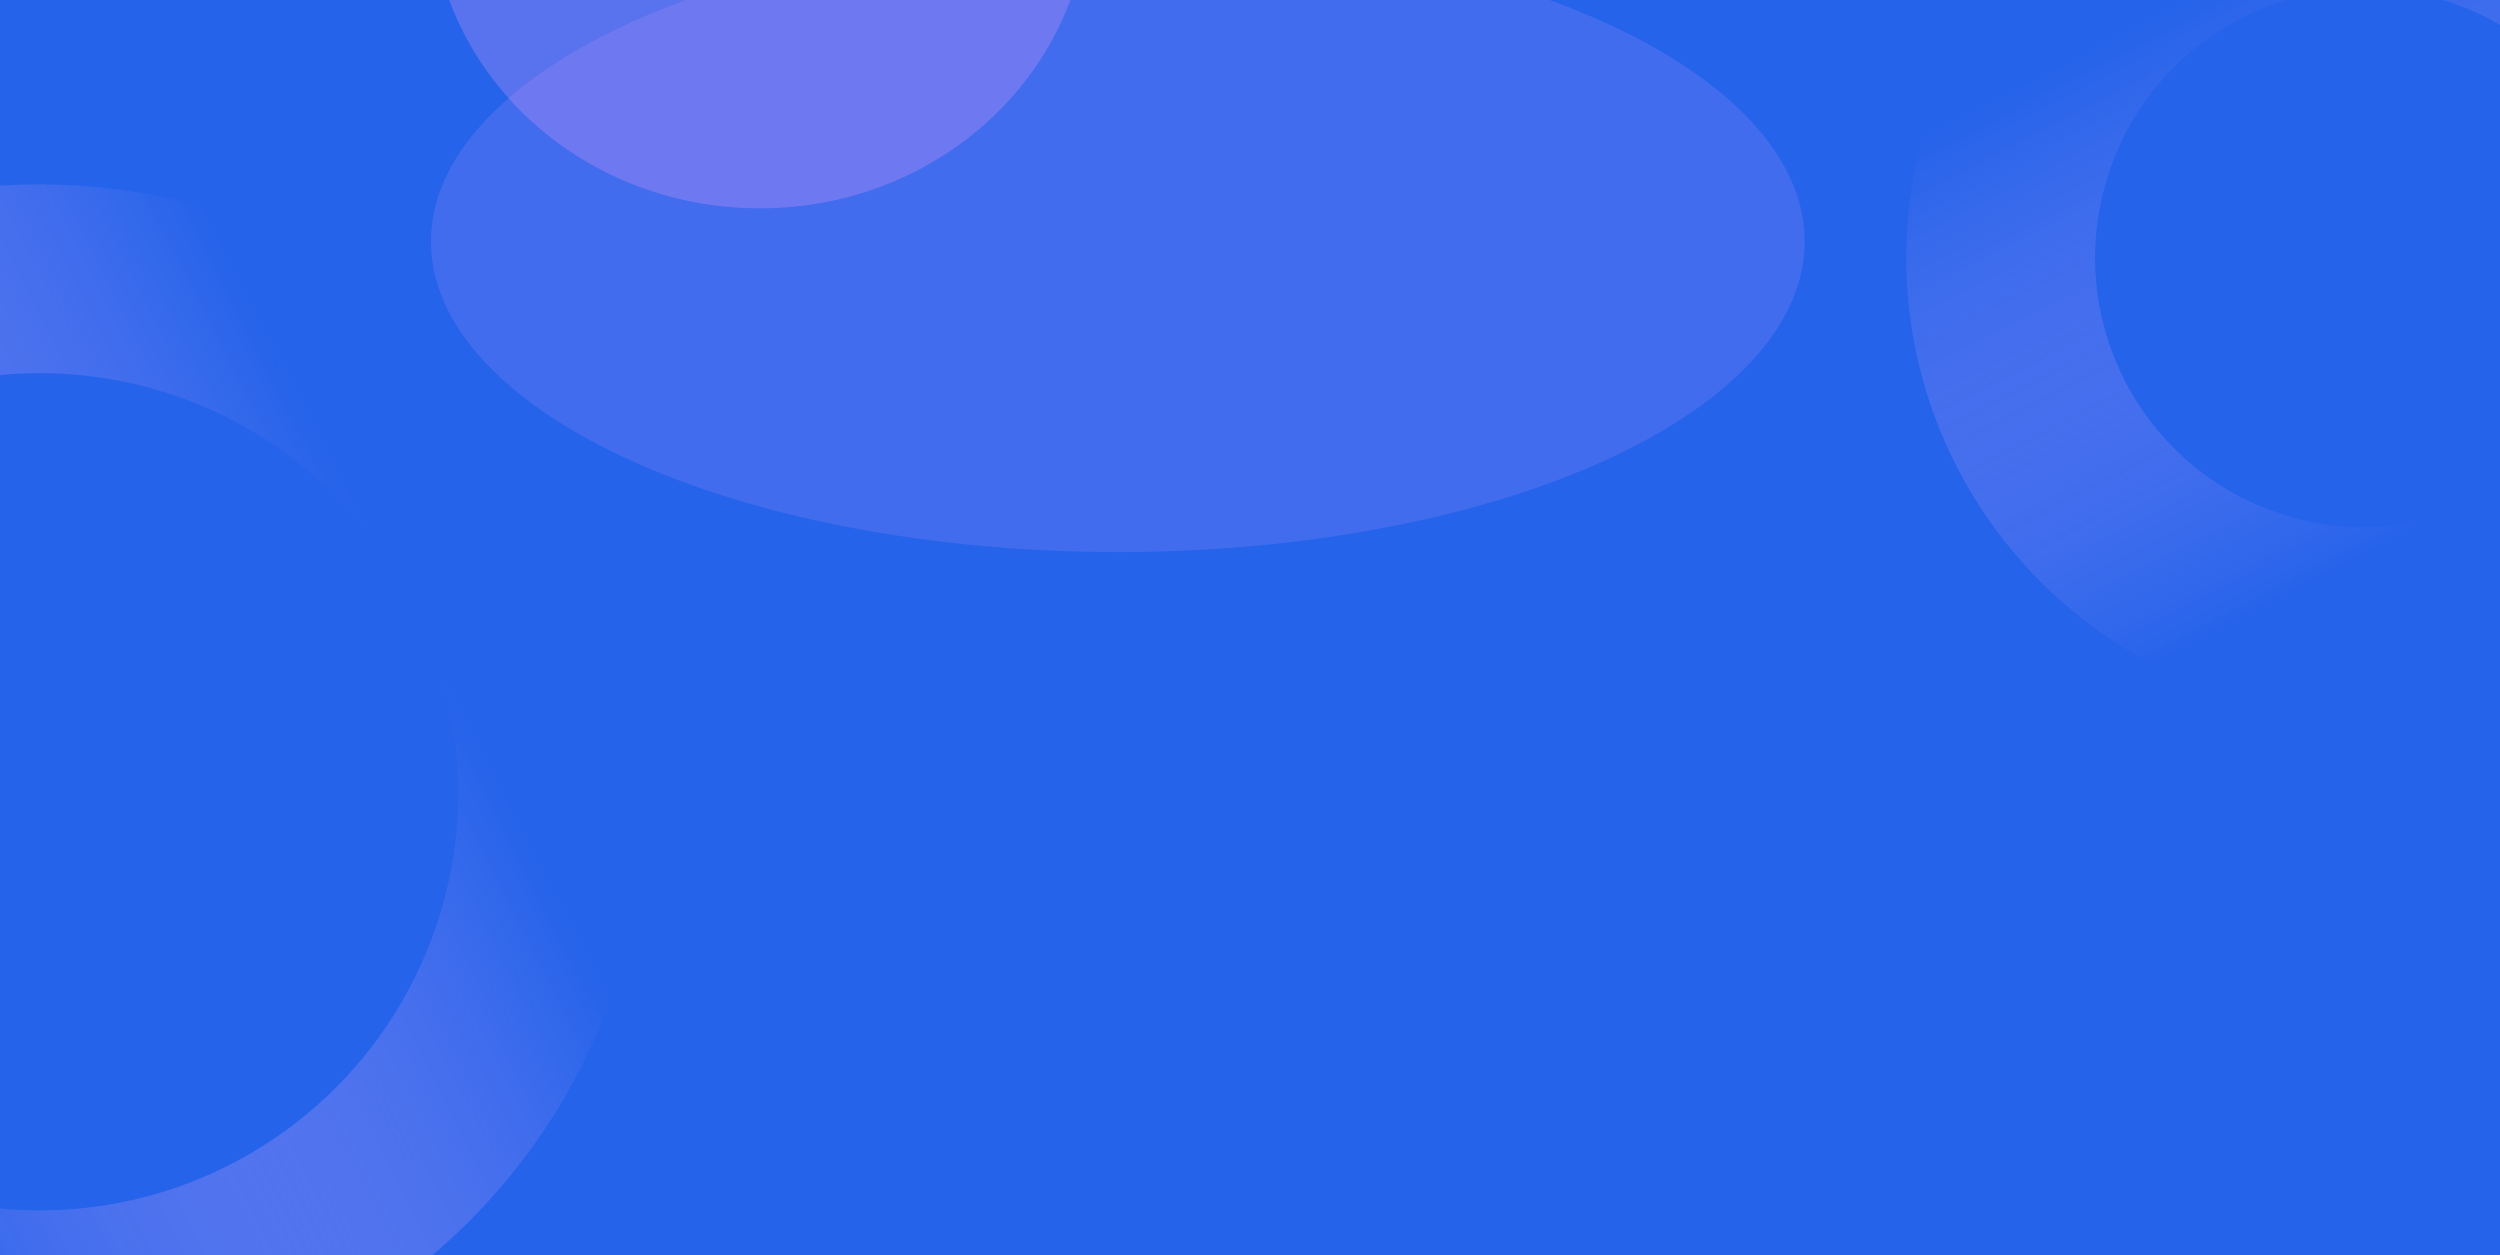 <svg width="1920" height="964" viewBox="0 0 1920 964" fill="none" xmlns="http://www.w3.org/2000/svg">
<g clip-path="url(#clip0_1592_629)">
<rect width="1920" height="964" fill="#2563EA"/>
<g filter="url(#filter0_g_1592_629)">
<circle cx="30.5" cy="608.085" r="394" transform="rotate(-165 30.5 608.085)" stroke="url(#paint0_linear_1592_629)" stroke-opacity="0.84" stroke-width="145"/>
</g>
<g filter="url(#filter1_f_1592_629)">
<ellipse cx="858.5" cy="185.5" rx="527.5" ry="238.5" fill="#C599FF" fill-opacity="0.18"/>
</g>
<g filter="url(#filter2_f_1592_629)">
<ellipse cx="583.5" cy="-78.5" rx="252.5" ry="238.5" fill="#FFA2FD" fill-opacity="0.24"/>
</g>
<g filter="url(#filter3_g_1592_629)">
<circle cx="1815.96" cy="197.961" r="279.369" transform="rotate(104.773 1815.96 197.961)" stroke="url(#paint1_linear_1592_629)" stroke-opacity="0.6" stroke-width="145"/>
</g>
</g>
<defs>
<filter id="filter0_g_1592_629" x="-536.116" y="41.469" width="1133.23" height="1133.23" filterUnits="userSpaceOnUse" color-interpolation-filters="sRGB">
<feFlood flood-opacity="0" result="BackgroundImageFix"/>
<feBlend mode="normal" in="SourceGraphic" in2="BackgroundImageFix" result="shape"/>
<feTurbulence type="fractalNoise" baseFrequency="2 2" numOctaves="3" seed="9178" />
<feDisplacementMap in="shape" scale="200" xChannelSelector="R" yChannelSelector="G" result="displacedImage" width="100%" height="100%" />
<feMerge result="effect1_texture_1592_629">
<feMergeNode in="displacedImage"/>
</feMerge>
</filter>
<filter id="filter1_f_1592_629" x="131" y="-253" width="1455" height="877" filterUnits="userSpaceOnUse" color-interpolation-filters="sRGB">
<feFlood flood-opacity="0" result="BackgroundImageFix"/>
<feBlend mode="normal" in="SourceGraphic" in2="BackgroundImageFix" result="shape"/>
<feGaussianBlur stdDeviation="100" result="effect1_foregroundBlur_1592_629"/>
</filter>
<filter id="filter2_f_1592_629" x="131" y="-517" width="905" height="877" filterUnits="userSpaceOnUse" color-interpolation-filters="sRGB">
<feFlood flood-opacity="0" result="BackgroundImageFix"/>
<feBlend mode="normal" in="SourceGraphic" in2="BackgroundImageFix" result="shape"/>
<feGaussianBlur stdDeviation="100" result="effect1_foregroundBlur_1592_629"/>
</filter>
<filter id="filter3_g_1592_629" x="1364.01" y="-253.994" width="903.911" height="903.911" filterUnits="userSpaceOnUse" color-interpolation-filters="sRGB">
<feFlood flood-opacity="0" result="BackgroundImageFix"/>
<feBlend mode="normal" in="SourceGraphic" in2="BackgroundImageFix" result="shape"/>
<feTurbulence type="fractalNoise" baseFrequency="2 2" numOctaves="3" seed="9178" />
<feDisplacementMap in="shape" scale="200" xChannelSelector="R" yChannelSelector="G" result="displacedImage" width="100%" height="100%" />
<feMerge result="effect1_texture_1592_629">
<feMergeNode in="displacedImage"/>
</feMerge>
</filter>
<linearGradient id="paint0_linear_1592_629" x1="181" y1="366.085" x2="-256.5" y2="763.085" gradientUnits="userSpaceOnUse">
<stop stop-color="#2563EB"/>
<stop offset="1" stop-color="#FCB2FF" stop-opacity="0"/>
</linearGradient>
<linearGradient id="paint1_linear_1592_629" x1="1929.48" y1="15.427" x2="1599.48" y2="314.873" gradientUnits="userSpaceOnUse">
<stop stop-color="#2563EB"/>
<stop offset="1" stop-color="#FCB2FF" stop-opacity="0"/>
</linearGradient>
<clipPath id="clip0_1592_629">
<rect width="1920" height="964" fill="white"/>
</clipPath>
</defs>
</svg>
